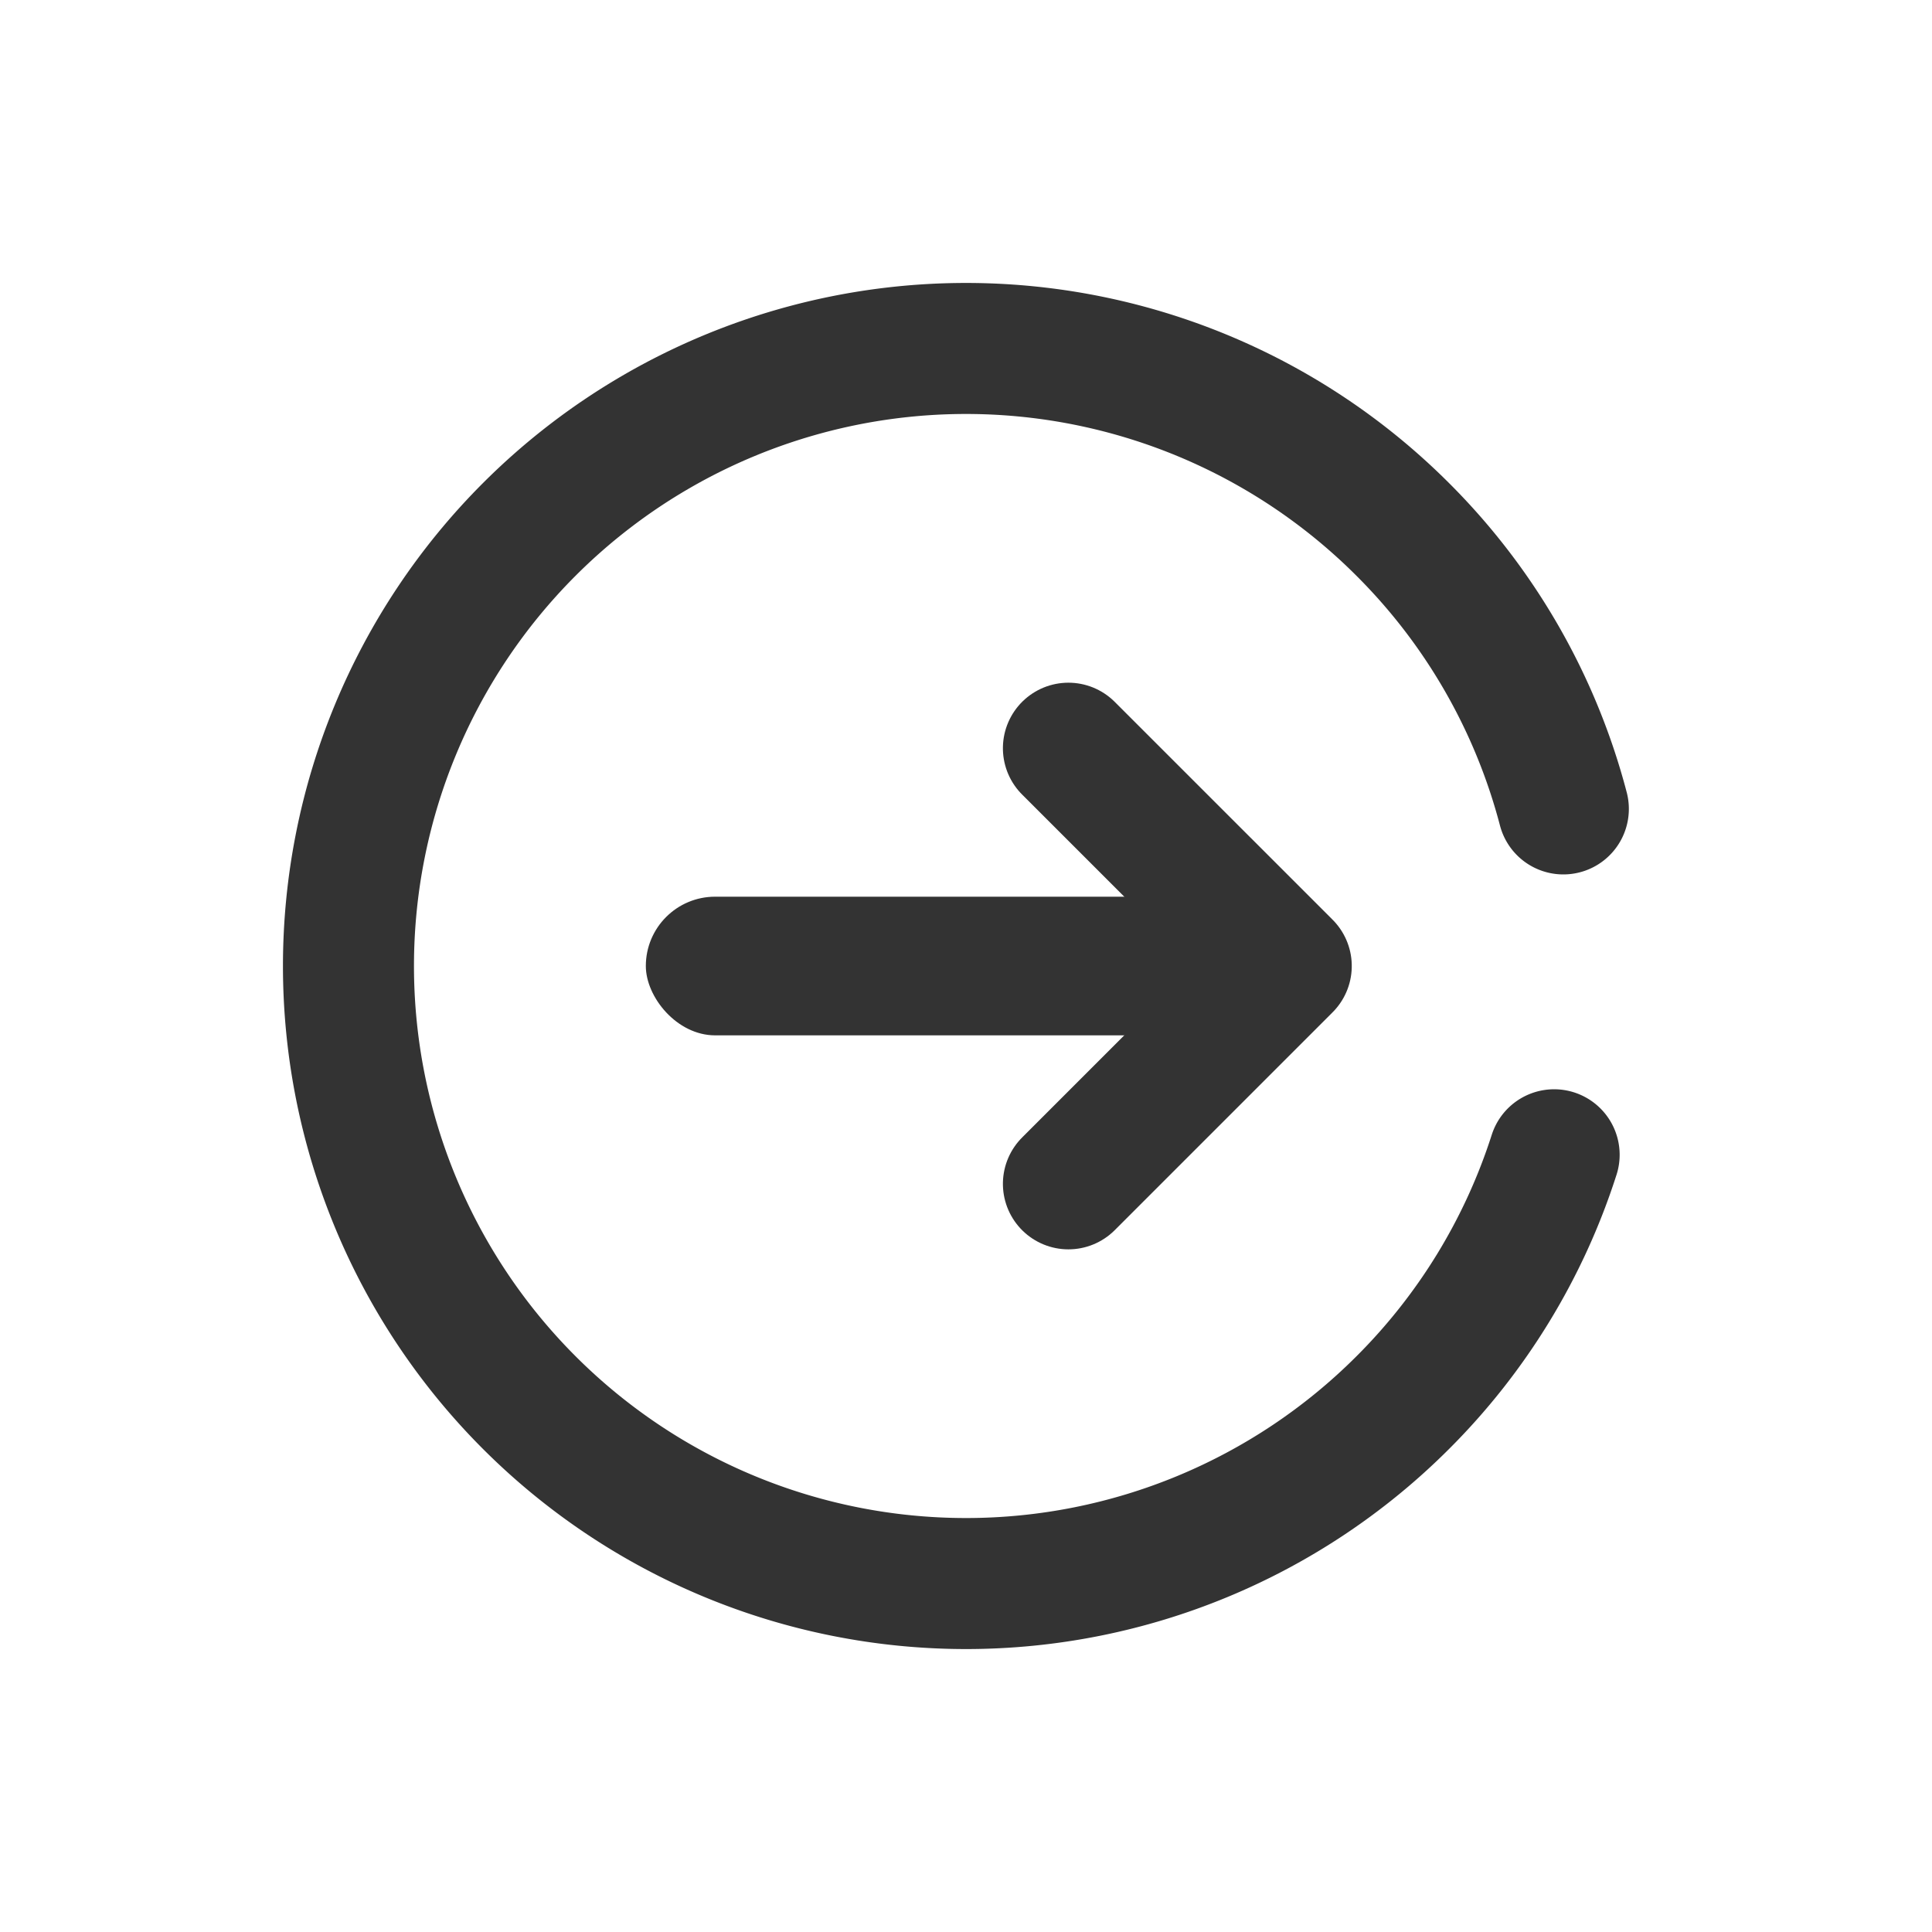 <svg xmlns="http://www.w3.org/2000/svg" width="44.238" height="44.238" viewBox="0 0 44.238 44.238">
  <g id="登出" transform="translate(-1720.05 -31.879)">
    <g id="Rectangle_1317" data-name="Rectangle 1317" transform="translate(1722.172 53.998) rotate(-45)">
      <path id="Path_31187" data-name="Path 31187" d="M0,0" transform="translate(20.606 26.719)" fill="none" stroke="#333" stroke-linecap="round" stroke-width="3"/>
      <path id="Path_31188" data-name="Path 31188" d="M20.606,26.719a14.082,14.082,0,0,1-6.466,1.562h0A14.141,14.141,0,0,1,0,14.14H0A14.14,14.14,0,0,1,14.14,0h0a14.14,14.14,0,0,1,14.14,14.14h0a14.073,14.073,0,0,1-1.925,7.128" transform="translate(0 0)" fill="none" stroke="#333" stroke-linecap="round" stroke-width="3"/>
    </g>
    <g id="Group_26946" data-name="Group 26946" transform="translate(1734.838 58.986) rotate(-90)">
      <rect id="Rectangle_1316" data-name="Rectangle 1316" width="13.607" height="3.175" rx="1.587" transform="translate(6.575 0) rotate(90)" fill="#333"/>
      <path id="Path_31184" data-name="Path 31184" d="M0,0,4.988,4.988,9.975,0" transform="translate(0 9.676)" fill="none" stroke="#333" stroke-linecap="round" stroke-linejoin="round" stroke-width="3"/>
    </g>
  </g>
</svg>
